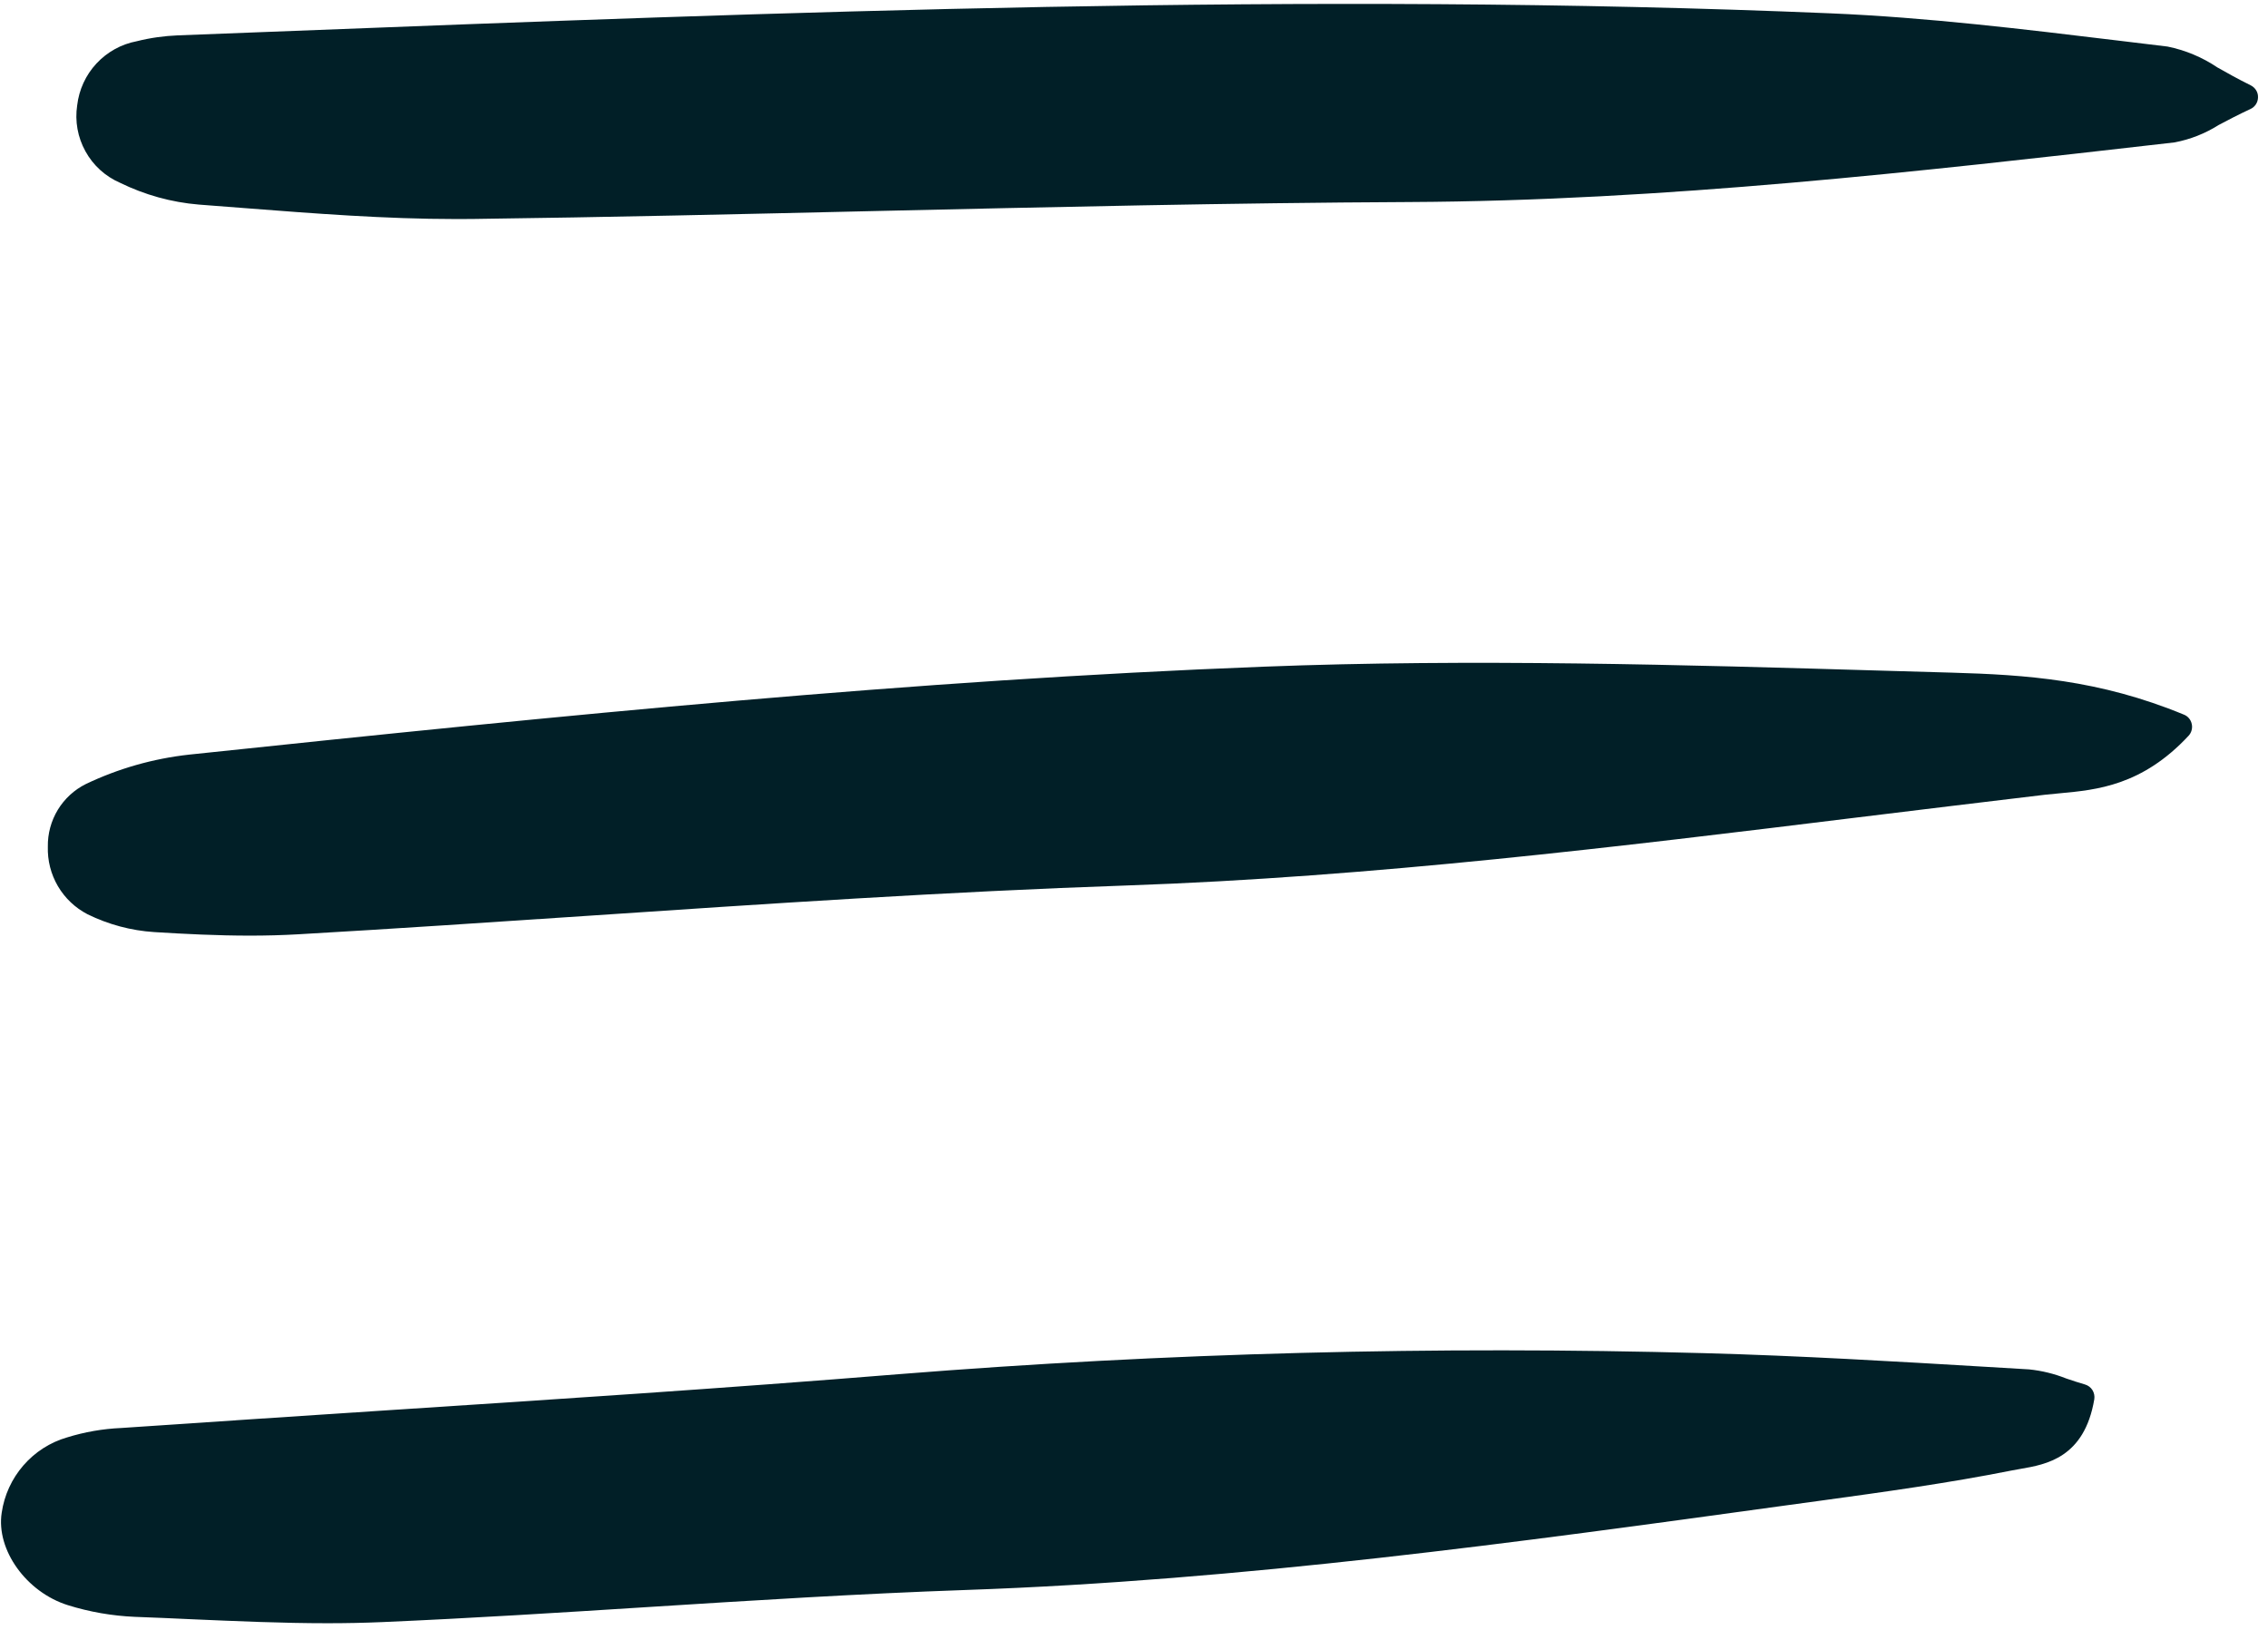 <svg width="32" height="23" viewBox="0 0 32 23" fill="none" xmlns="http://www.w3.org/2000/svg">
<g clip-path="url(#clip0_30_232)">
<path d="M0.024 21.347C-0.057 21.87 0.371 22.467 0.957 22.651C1.264 22.747 1.582 22.802 1.903 22.816C2.171 22.826 2.439 22.837 2.708 22.85C3.335 22.877 3.978 22.906 4.62 22.906C4.879 22.906 5.137 22.901 5.393 22.89C6.643 22.836 7.912 22.756 9.139 22.678C10.609 22.585 12.129 22.489 13.624 22.437C17.516 22.302 21.423 21.764 25.201 21.243L25.692 21.176C26.578 21.054 27.494 20.928 28.387 20.75C28.426 20.742 28.467 20.735 28.508 20.728C28.867 20.666 29.409 20.574 29.549 19.746C29.556 19.701 29.547 19.655 29.523 19.616C29.499 19.578 29.462 19.55 29.418 19.537C29.324 19.51 29.237 19.481 29.155 19.453C28.986 19.386 28.809 19.342 28.629 19.324L28.059 19.29C26.746 19.212 25.387 19.131 24.049 19.095C20.255 18.991 16.459 19.09 12.676 19.392C10.239 19.59 7.758 19.752 5.358 19.908C4.142 19.988 2.927 20.068 1.711 20.151C1.451 20.162 1.194 20.207 0.946 20.284C0.707 20.353 0.493 20.491 0.33 20.679C0.166 20.868 0.06 21.099 0.024 21.347Z" fill="#011F27"/>
<path d="M0.675 11.947C0.669 12.143 0.718 12.336 0.817 12.505C0.916 12.674 1.061 12.811 1.234 12.901C1.529 13.046 1.849 13.132 2.176 13.153C2.61 13.18 3.066 13.203 3.529 13.203C3.755 13.203 3.983 13.197 4.211 13.184C5.569 13.106 6.948 13.013 8.283 12.924C10.781 12.756 13.364 12.582 15.905 12.495C19.366 12.375 22.845 11.948 26.209 11.535C27.091 11.427 27.972 11.32 28.853 11.215C28.923 11.207 28.994 11.201 29.067 11.194C29.582 11.146 30.224 11.087 30.88 10.382C30.9 10.36 30.915 10.333 30.922 10.305C30.93 10.276 30.931 10.246 30.924 10.216C30.918 10.187 30.905 10.16 30.886 10.137C30.867 10.114 30.843 10.096 30.815 10.085C29.618 9.59 28.583 9.522 27.54 9.492L26.63 9.466C23.748 9.381 20.767 9.294 17.824 9.408C12.877 9.599 8.032 10.083 2.666 10.649C2.161 10.705 1.669 10.845 1.211 11.064C1.048 11.145 0.911 11.271 0.816 11.427C0.721 11.584 0.672 11.764 0.675 11.947Z" fill="#011F27"/>
<path d="M1.693 2.579C2.042 2.75 2.419 2.855 2.806 2.887C3.018 2.903 3.23 2.919 3.443 2.936C4.423 3.012 5.434 3.091 6.435 3.091C6.513 3.091 6.59 3.091 6.668 3.09C8.561 3.066 10.485 3.021 12.346 2.978C14.815 2.922 17.368 2.863 19.878 2.851C23.471 2.834 27.081 2.421 30.572 2.022L30.684 2.009C30.904 1.967 31.114 1.884 31.304 1.764C31.431 1.697 31.576 1.62 31.753 1.538C31.784 1.524 31.811 1.5 31.83 1.471C31.849 1.441 31.859 1.407 31.859 1.372C31.86 1.337 31.851 1.303 31.832 1.273C31.814 1.244 31.788 1.22 31.756 1.204C31.574 1.114 31.421 1.028 31.285 0.951C31.073 0.808 30.834 0.708 30.583 0.657L29.897 0.574C28.565 0.413 27.187 0.245 25.823 0.188C18.477 -0.121 11.018 0.169 3.804 0.449L2.509 0.499C2.314 0.507 2.119 0.534 1.929 0.582C1.711 0.623 1.513 0.733 1.361 0.896C1.21 1.058 1.115 1.265 1.089 1.486C1.055 1.71 1.096 1.938 1.206 2.136C1.315 2.334 1.486 2.489 1.693 2.579Z" fill="#011F27"/>
</g>
<defs>
<clipPath id="clip0_30_232">
<rect width="32" height="23" fill="white"/>
</clipPath>
</defs>
</svg>

